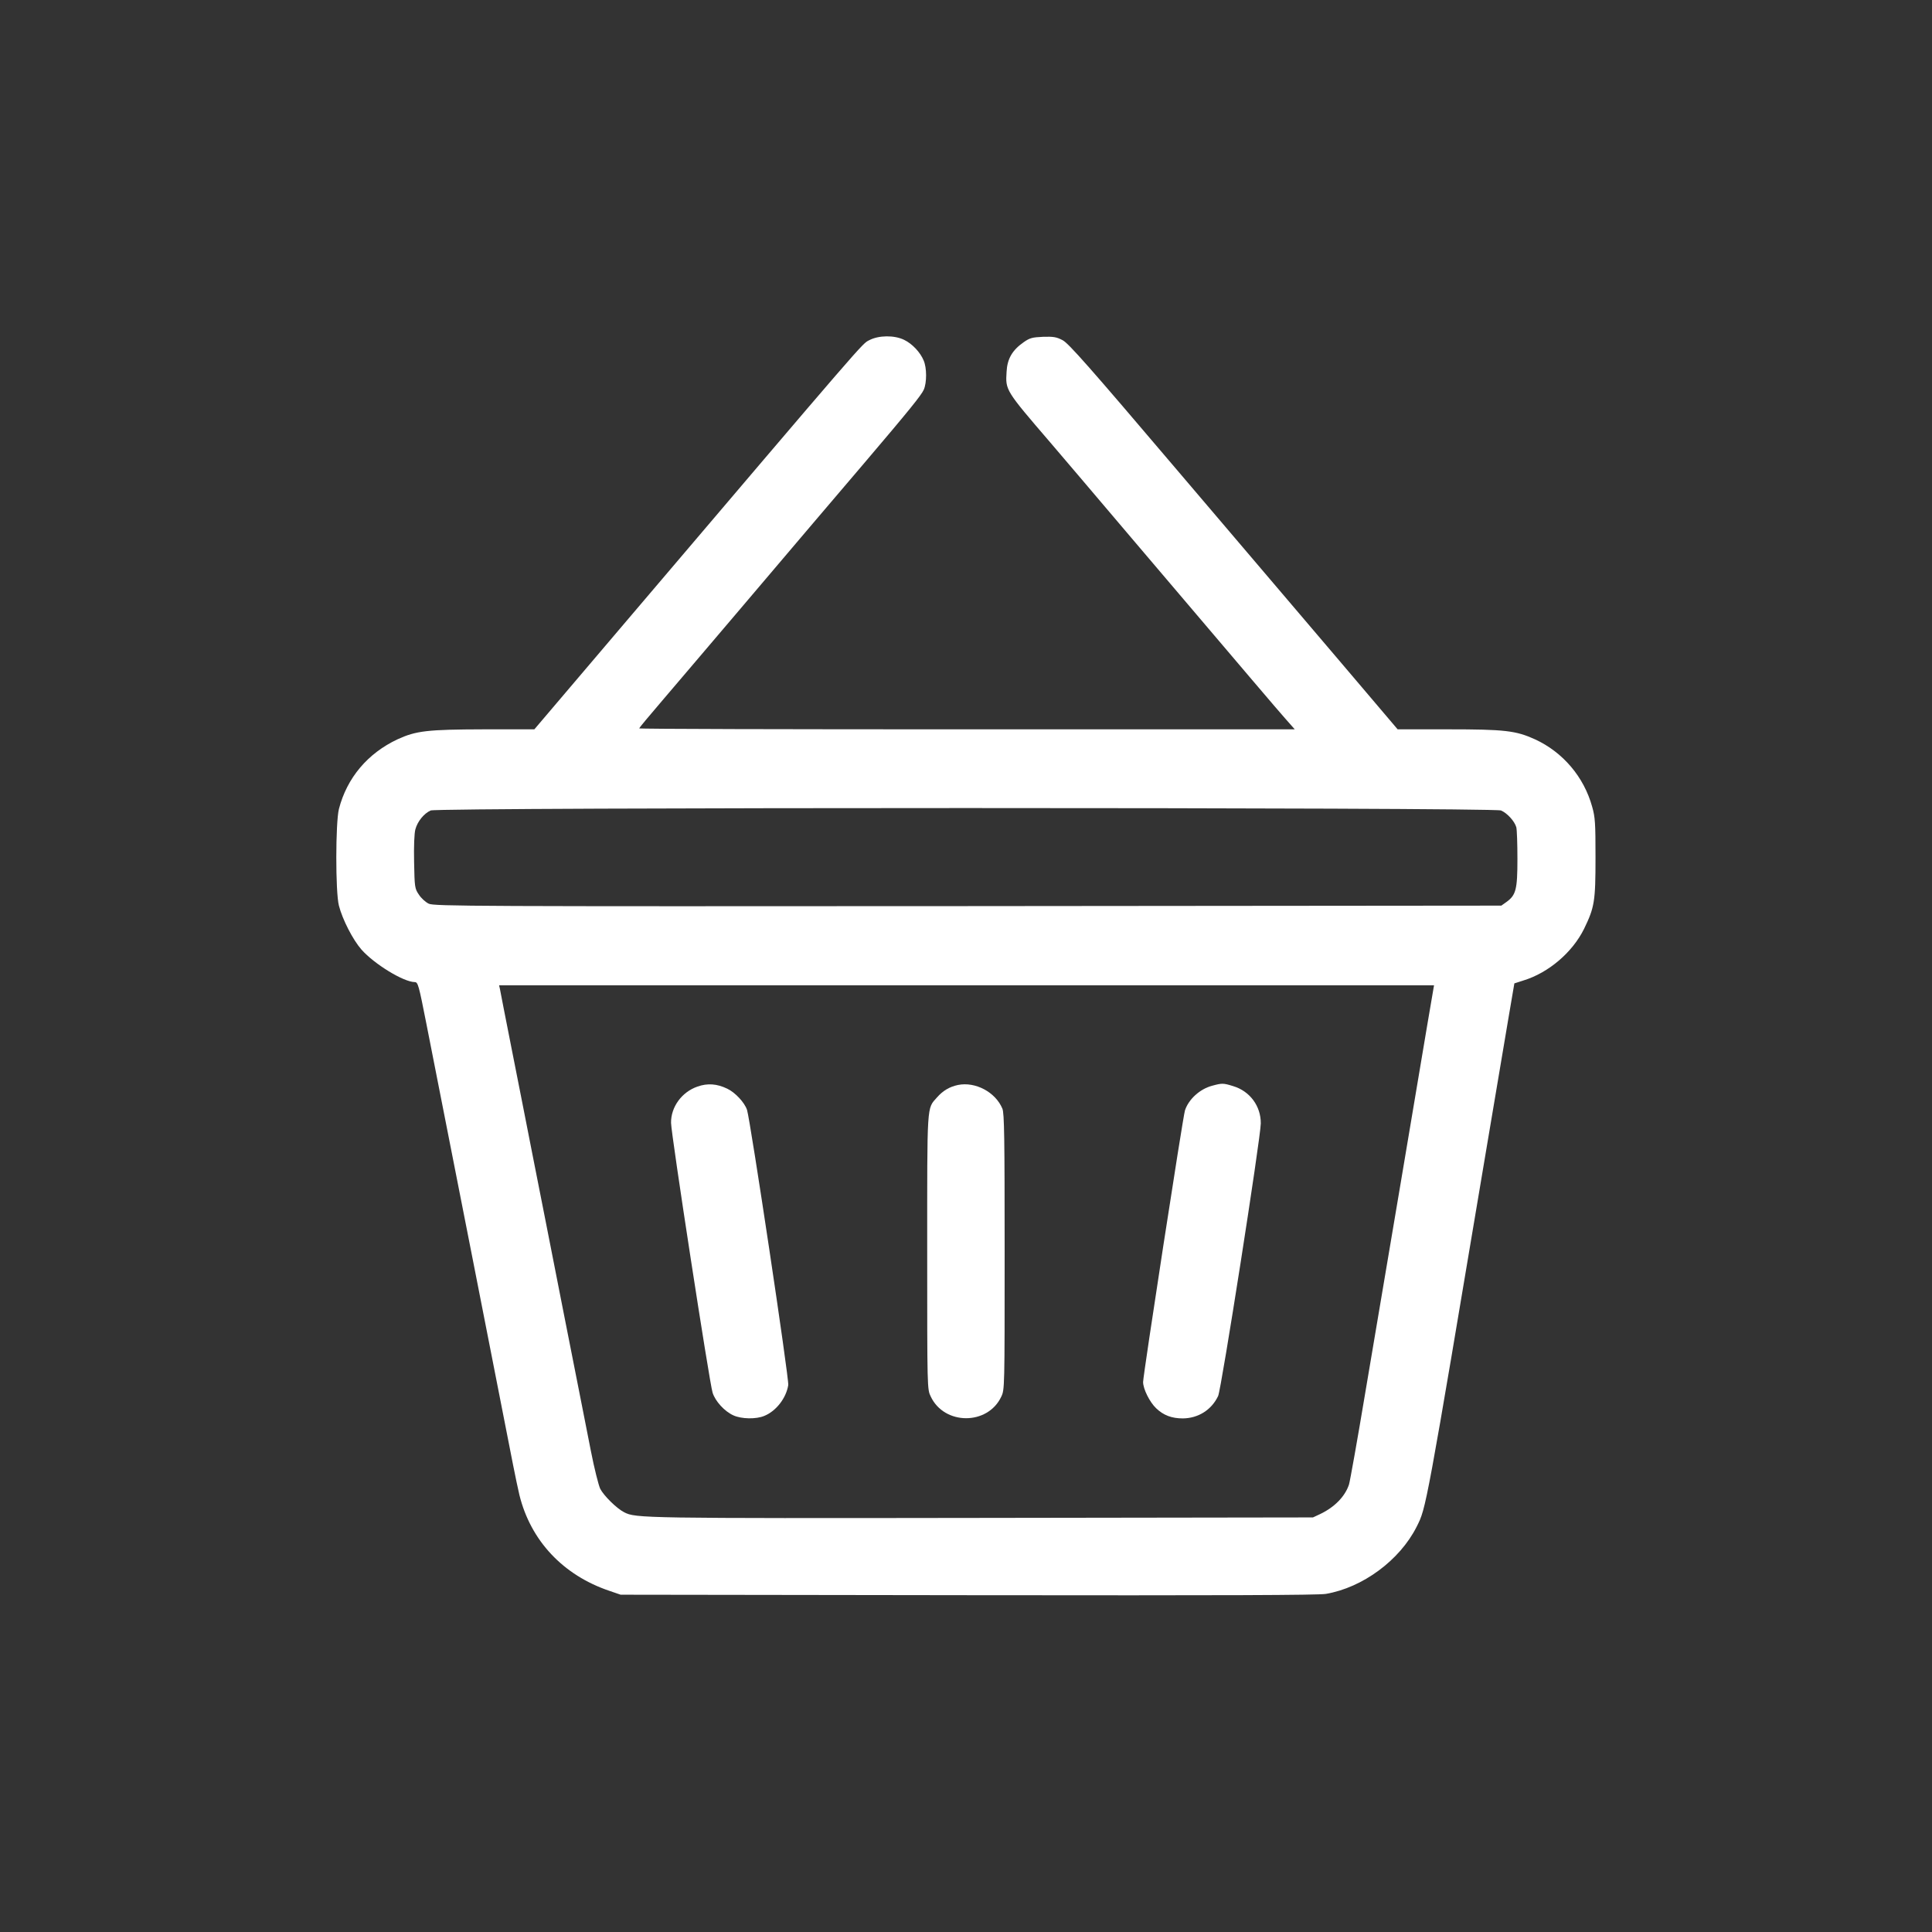 <?xml version="1.0" standalone="no"?>
<!DOCTYPE svg PUBLIC "-//W3C//DTD SVG 20010904//EN"
 "http://www.w3.org/TR/2001/REC-SVG-20010904/DTD/svg10.dtd">
<svg version="1.0" xmlns="http://www.w3.org/2000/svg"
 width="1200pt" height="1200pt" viewBox="0 0 1200 1200"
 preserveAspectRatio="xMidYMid meet">

<rect x="0" y="0" width="1200" height="1200" fill="#333333" stroke="none"/>

<g transform="translate(0,1200) scale(0.1,-0.1)"
fill="#fff" stroke="none">
<path d="M5399 9887 c-46 -24 -1 28 -1547 -1790 l-533 -627 -312 0 c-354 -1
-422 -9 -538 -62 -185 -87 -314 -239 -364 -433 -21 -84 -22 -515 0 -600 22
-86 86 -211 140 -273 81 -91 261 -201 331 -202 20 0 25 -18 72 -257 74 -373
508 -2584 538 -2738 14 -71 32 -157 40 -190 70 -285 272 -499 559 -596 l70
-24 2155 -3 c1617 -2 2172 0 2225 8 229 39 459 209 564 417 60 120 54 86 436
2363 52 311 112 666 133 789 l38 223 56 18 c157 48 305 175 377 321 65 134 71
170 71 444 0 212 -2 249 -21 315 -51 184 -181 338 -355 418 -119 54 -187 62
-539 62 l-314 0 -355 418 c-195 229 -654 768 -1018 1196 -543 639 -671 784
-708 803 -38 20 -57 23 -122 21 -66 -3 -82 -7 -119 -33 -72 -50 -103 -104
-107 -185 -7 -114 -8 -113 273 -440 45 -52 274 -322 510 -600 770 -906 887
-1044 947 -1112 l60 -68 -2036 0 c-1120 0 -2036 2 -2036 6 0 3 64 80 143 172
79 92 284 334 457 537 384 453 621 731 794 934 286 336 359 427 374 461 19 44
19 135 -1 181 -21 51 -71 104 -121 128 -61 30 -158 29 -217 -2z m3924 -2921
c38 -16 84 -66 95 -104 4 -15 7 -103 7 -197 0 -190 -9 -225 -69 -268 l-31 -22
-3313 -3 c-3071 -2 -3316 -1 -3349 15 -19 9 -47 34 -61 56 -26 38 -27 46 -30
203 -2 96 1 179 8 203 13 49 54 99 95 117 46 20 6600 20 6648 0z m-459 -1338
c-50 -302 -258 -1532 -384 -2278 -49 -294 -95 -551 -101 -570 -24 -74 -89
-141 -179 -184 l-45 -21 -2060 -3 c-2105 -3 -2147 -2 -2218 35 -46 23 -127
103 -149 146 -10 21 -37 127 -58 235 -21 109 -98 496 -170 862 -72 366 -157
800 -190 965 -32 165 -91 462 -130 660 -39 198 -73 370 -75 383 l-5 22 2903 0
2904 0 -43 -252z"/>
<path d="M4332 5251 c-98 -34 -165 -127 -164 -225 0 -67 239 -1618 258 -1676
17 -54 74 -116 129 -141 50 -23 142 -25 193 -3 73 30 135 110 148 191 6 38
-235 1642 -256 1709 -15 46 -74 109 -123 132 -64 31 -123 35 -185 13z"/>
<path d="M5950 5261 c-52 -11 -93 -35 -130 -77 -64 -73 -61 -23 -61 -959 0
-853 0 -854 22 -899 84 -179 354 -180 438 -1 21 44 21 50 21 900 0 703 -2 861
-14 889 -43 103 -168 169 -276 147z"/>
<path d="M7528 5256 c-75 -20 -145 -83 -168 -153 -12 -35 -260 -1645 -260
-1687 0 -43 41 -125 81 -163 46 -44 97 -63 166 -63 96 1 178 53 219 139 20 41
264 1602 265 1693 1 108 -68 201 -172 232 -61 19 -69 19 -131 2z"/>
</g>
</svg>
